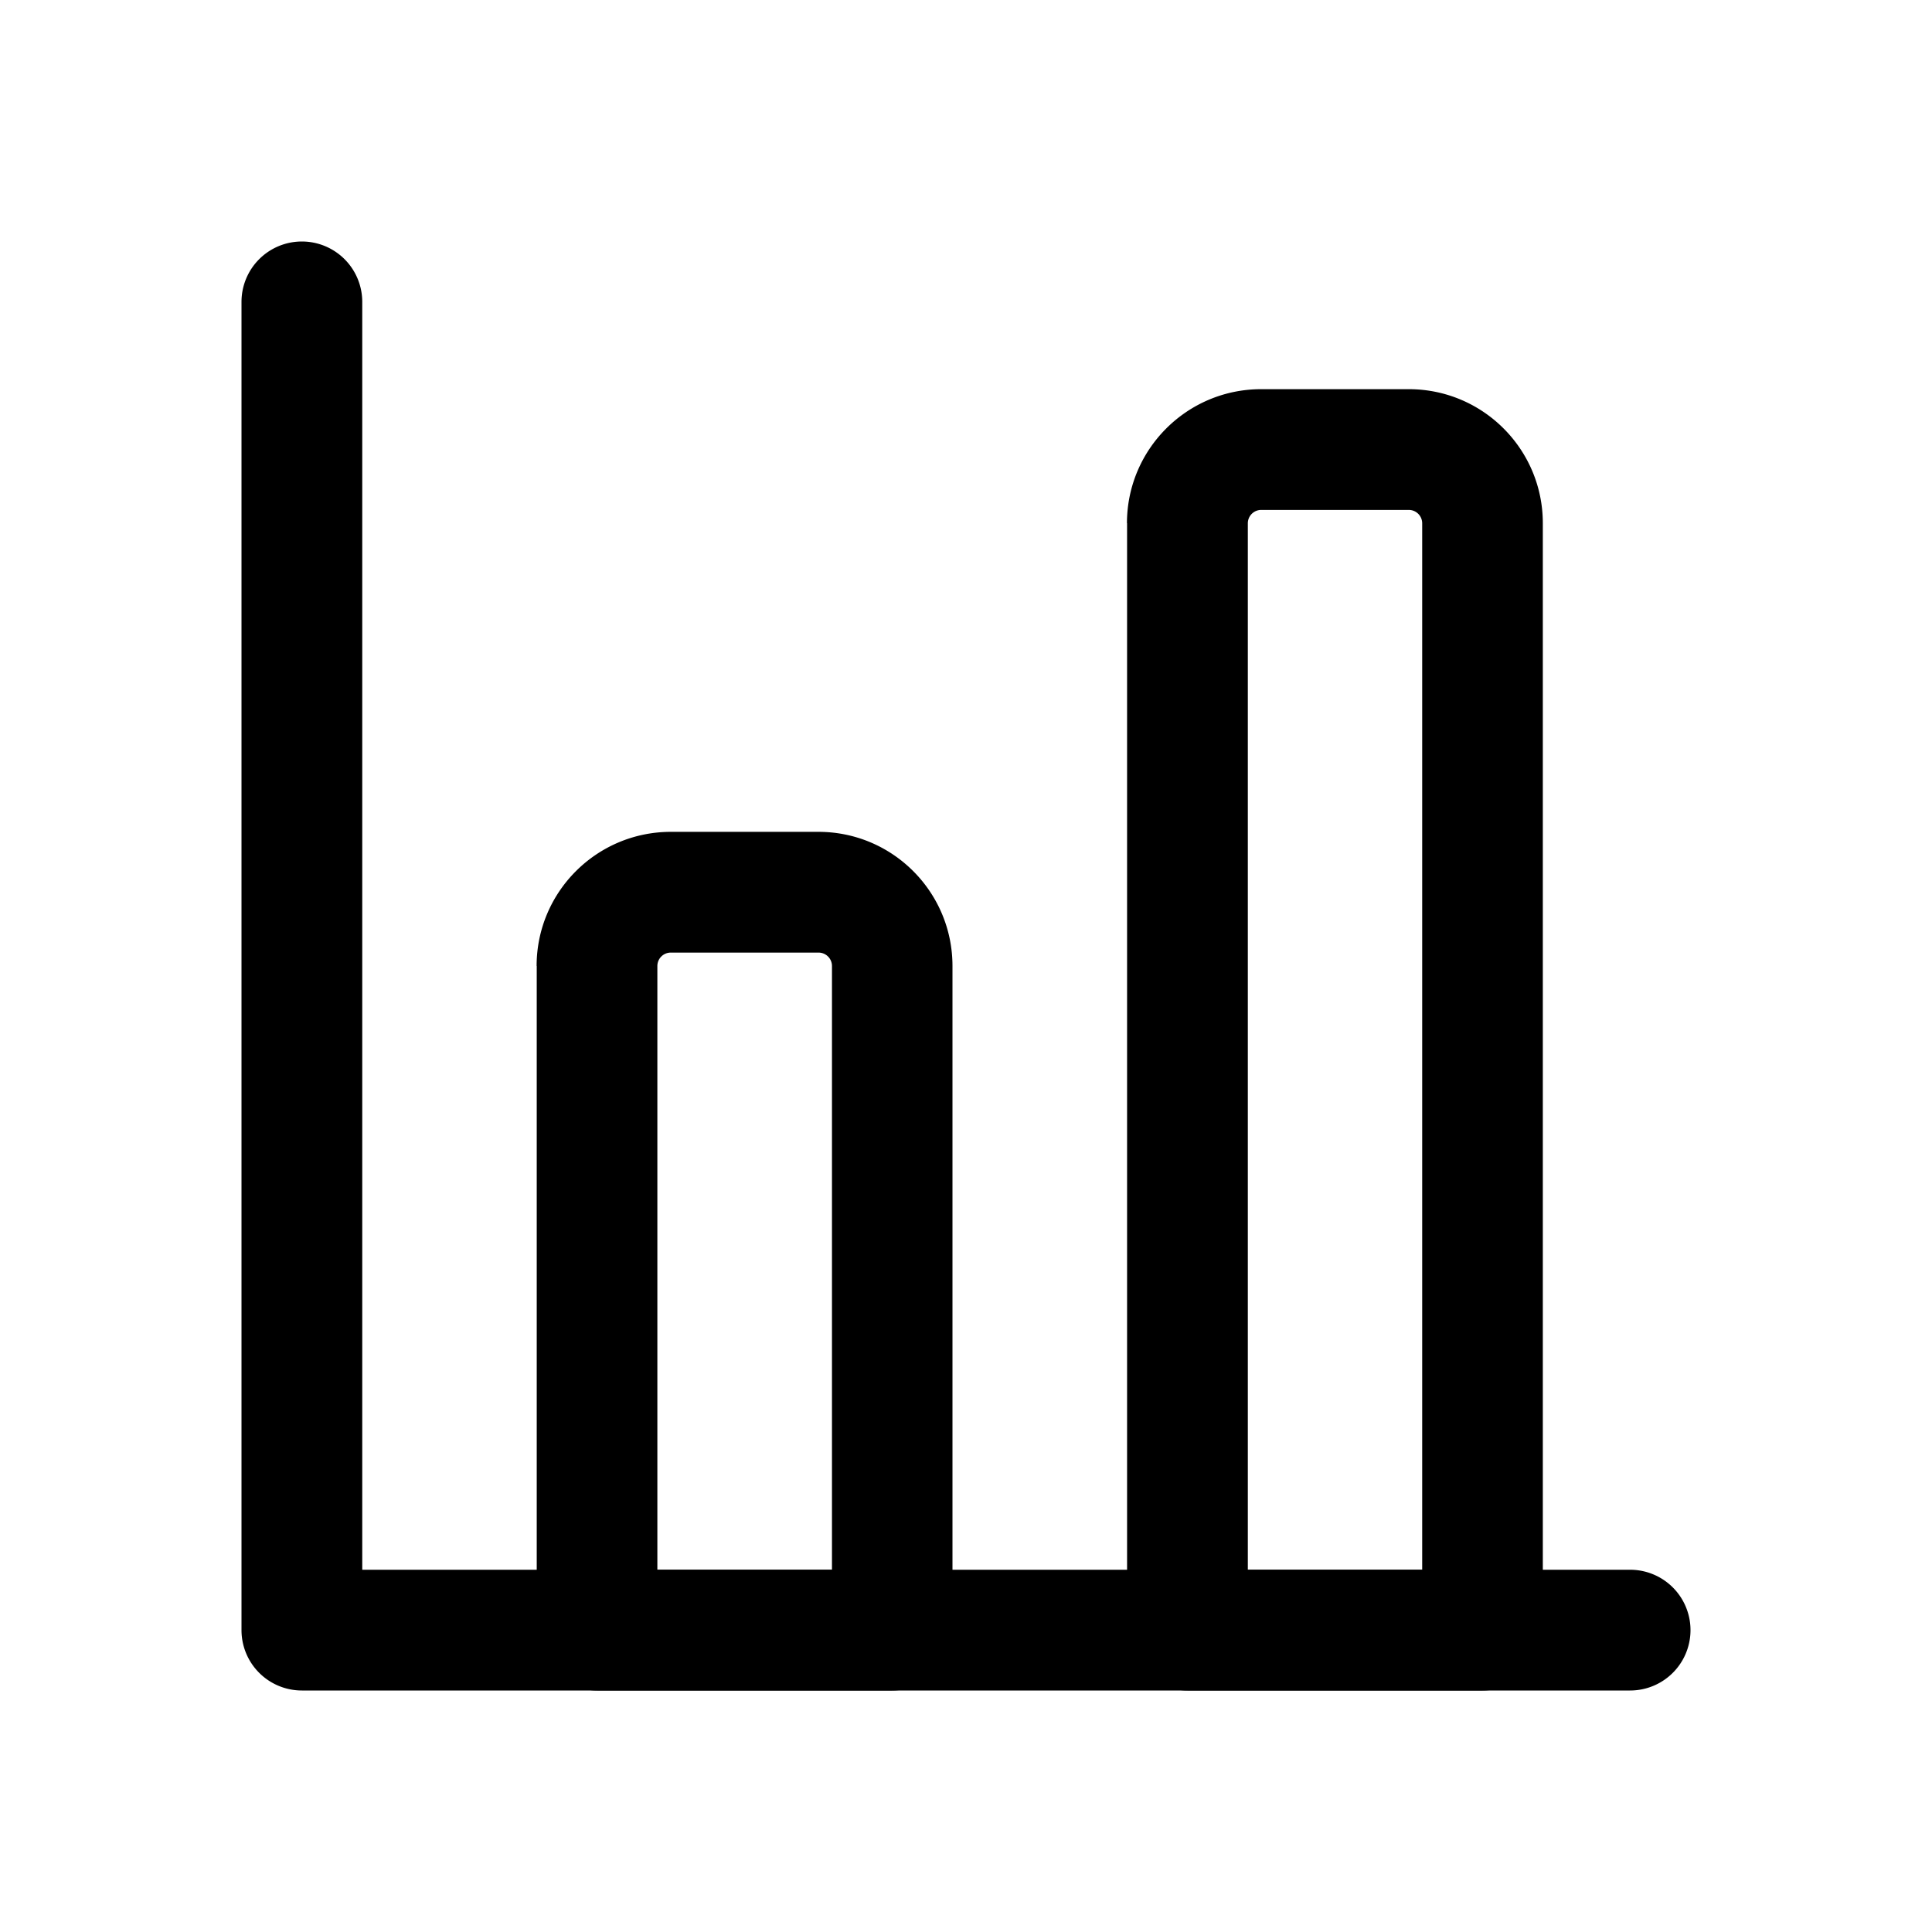 <svg xmlns="http://www.w3.org/2000/svg" width="16" height="16" fill="none" class="persona-icon"><path fill="currentColor" d="M2.5 2a.5.5 0 0 1 .5.5V13h10.5a.5.5 0 0 1 0 1h-11a.5.5 0 0 1-.5-.5v-11a.5.5 0 0 1 .5-.5Z"/><path fill="currentColor" d="M4.444 8c0-.614.498-1.111 1.112-1.111h1.222c.613 0 1.11.497 1.11 1.111v5.5a.5.5 0 0 1-.5.5H4.945a.5.5 0 0 1-.5-.5V8Zm1.112-.111A.111.111 0 0 0 5.444 8v5H6.89V8a.111.111 0 0 0-.111-.111H5.556ZM9.333 4.333c0-.613.498-1.11 1.111-1.11h1.223c.613 0 1.11.497 1.11 1.11V13.5a.5.5 0 0 1-.5.5H9.834a.5.5 0 0 1-.5-.5V4.333Zm1.111-.11a.111.111 0 0 0-.11.11V13h1.444V4.333a.111.111 0 0 0-.111-.11h-1.223Z"/></svg>